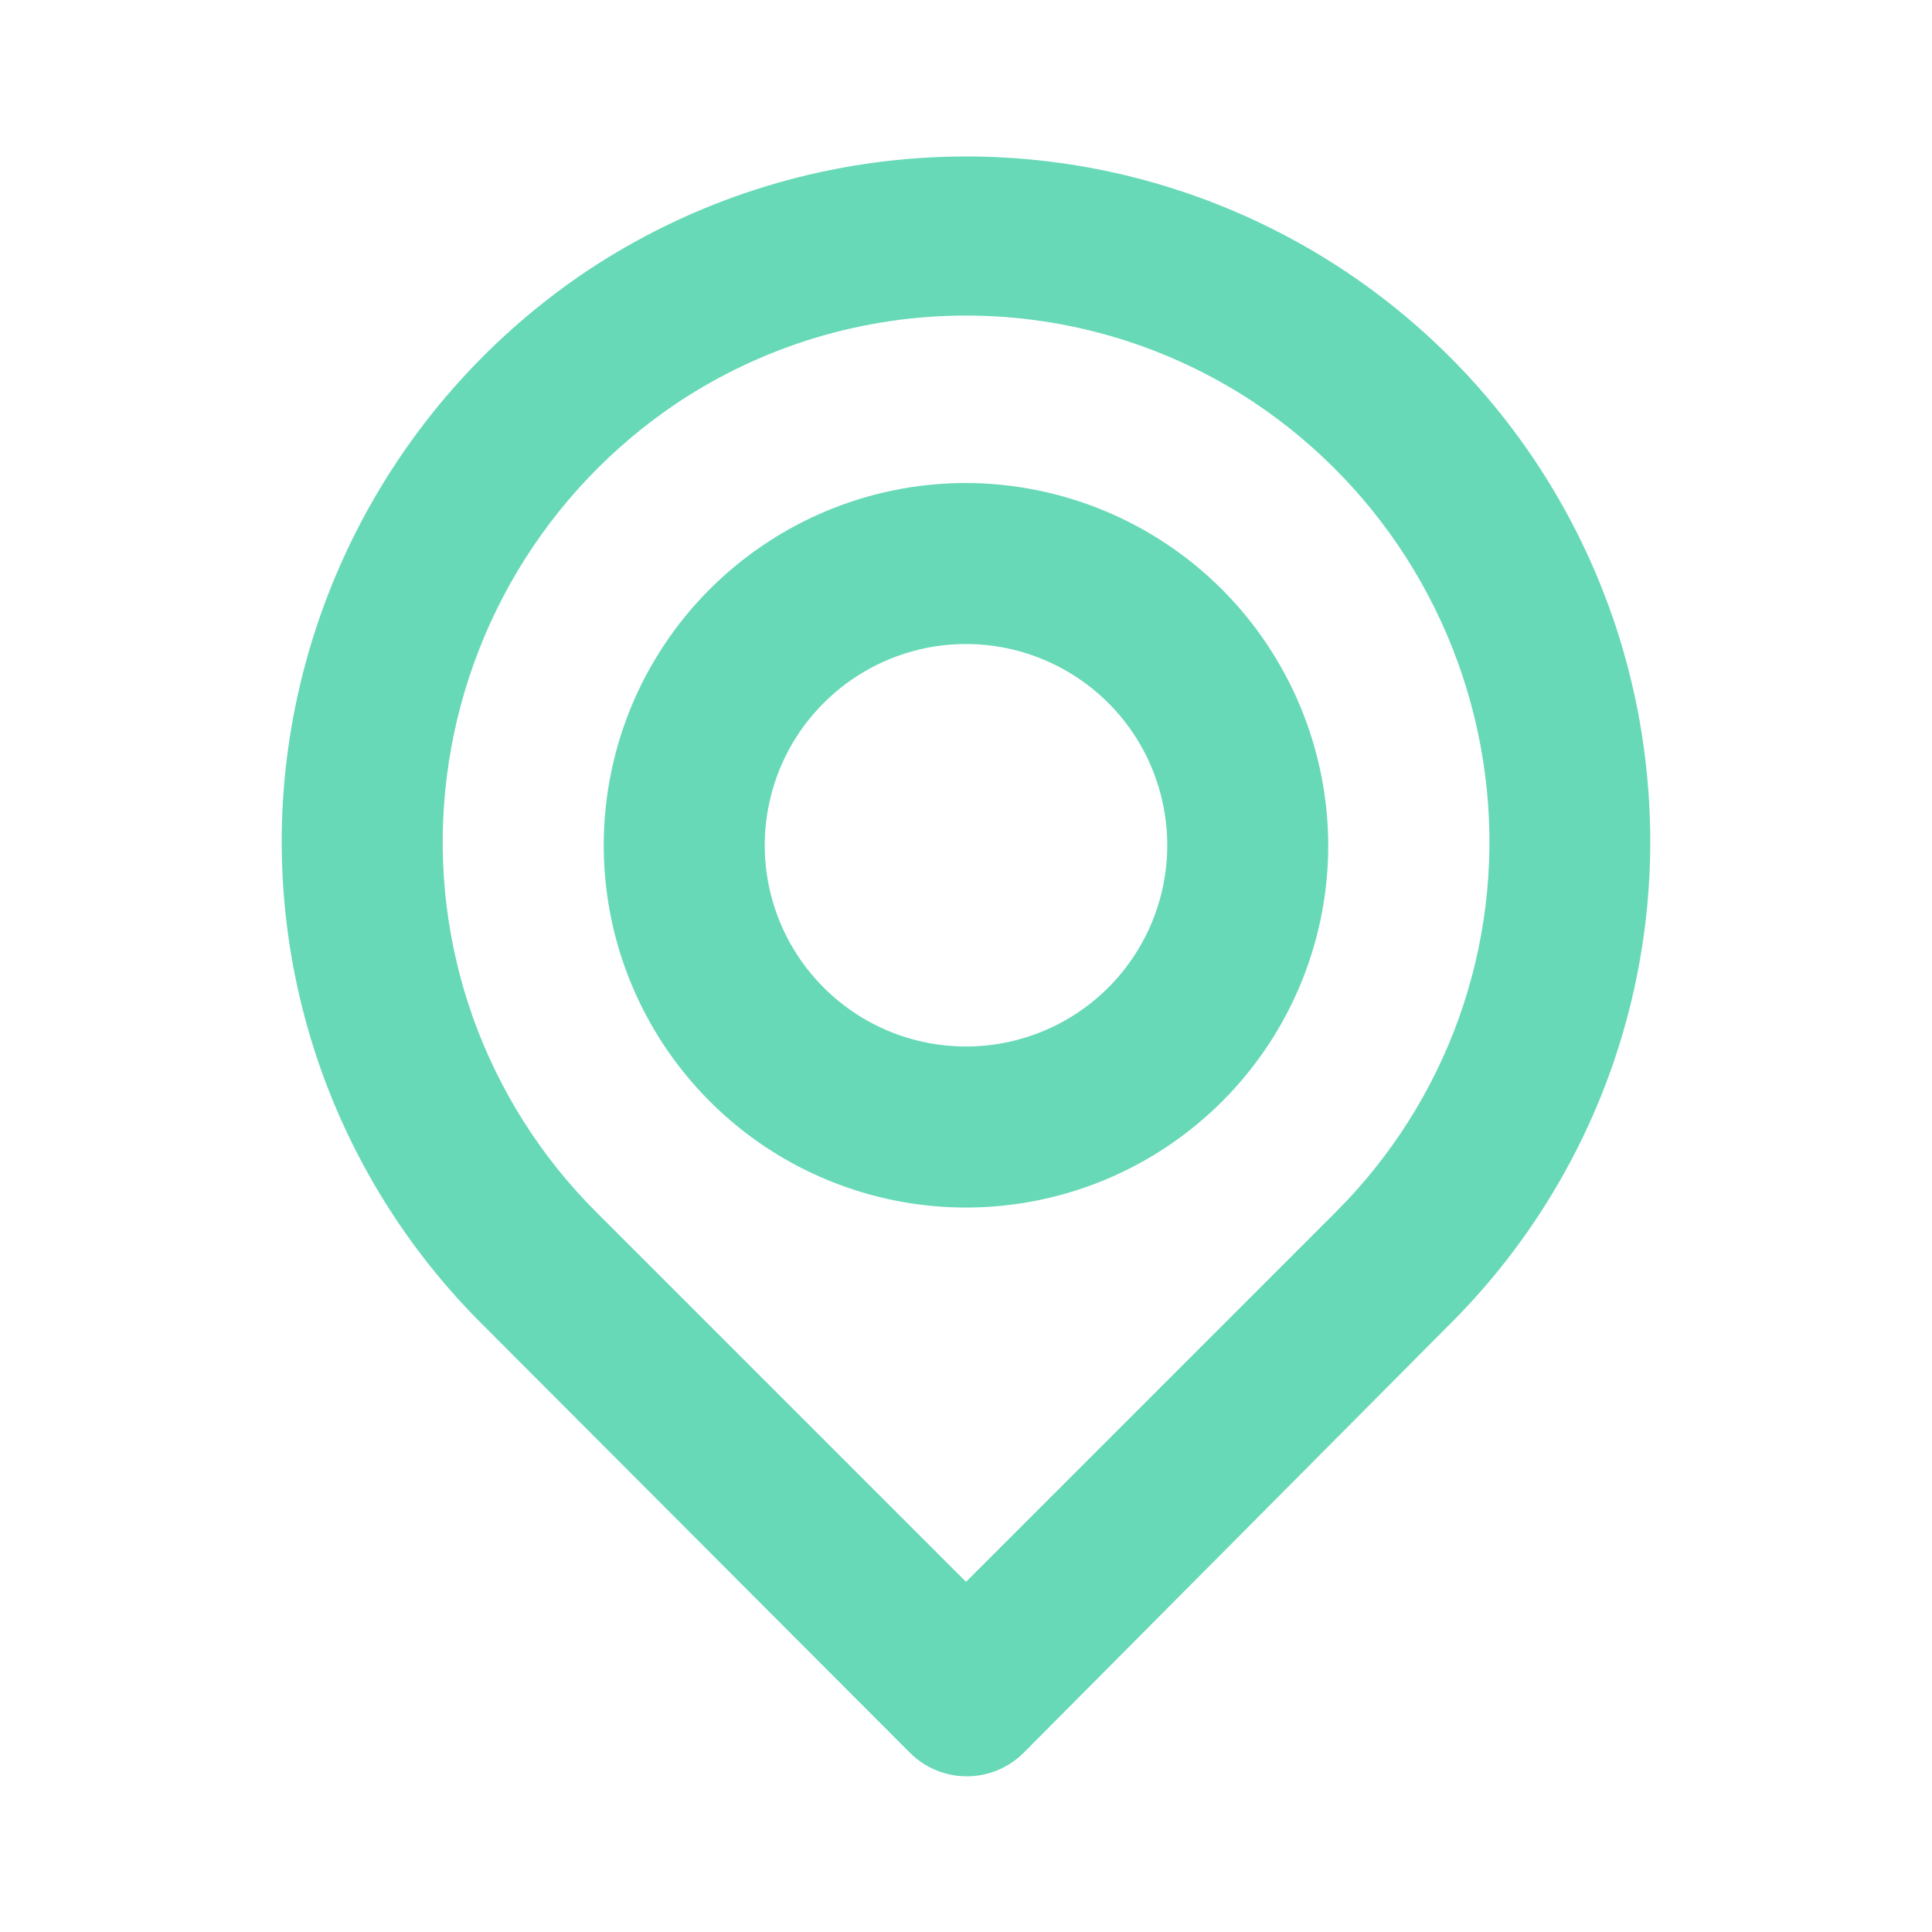 <svg xmlns="http://www.w3.org/2000/svg" width="24" height="24" viewBox="0 0 24 24" fill="none">
<path d="M20.46 9.63C20.32 8.169 19.803 6.769 18.961 5.567C18.119 4.365 16.98 3.401 15.655 2.77C14.33 2.138 12.864 1.861 11.4 1.965C9.935 2.068 8.523 2.549 7.3 3.36C6.249 4.063 5.367 4.99 4.717 6.074C4.067 7.158 3.665 8.372 3.54 9.63C3.417 10.88 3.575 12.141 4 13.323C4.426 14.504 5.109 15.576 6 16.46L11.3 21.77C11.393 21.864 11.503 21.938 11.625 21.989C11.747 22.04 11.878 22.066 12.01 22.066C12.142 22.066 12.273 22.04 12.395 21.989C12.516 21.938 12.627 21.864 12.72 21.77L18 16.46C18.891 15.576 19.574 14.504 20 13.323C20.425 12.141 20.582 10.88 20.46 9.63ZM16.6 15.05L12 19.65L7.4 15.05C6.722 14.372 6.203 13.553 5.879 12.65C5.556 11.748 5.437 10.784 5.53 9.83C5.624 8.861 5.932 7.925 6.431 7.09C6.931 6.255 7.61 5.541 8.42 5C9.481 4.296 10.726 3.92 12 3.92C13.274 3.92 14.519 4.296 15.58 5C16.387 5.539 17.065 6.25 17.564 7.081C18.064 7.913 18.373 8.845 18.47 9.81C18.566 10.768 18.448 11.735 18.125 12.641C17.801 13.547 17.28 14.37 16.6 15.05ZM12 6C11.11 6 10.24 6.264 9.5 6.759C8.76 7.253 8.183 7.956 7.842 8.778C7.502 9.601 7.413 10.505 7.586 11.378C7.76 12.251 8.189 13.053 8.818 13.682C9.447 14.312 10.249 14.74 11.122 14.914C11.995 15.088 12.9 14.998 13.722 14.658C14.544 14.317 15.247 13.74 15.742 13C16.236 12.26 16.5 11.39 16.5 10.5C16.497 9.308 16.022 8.165 15.179 7.321C14.336 6.478 13.193 6.003 12 6ZM12 13C11.505 13 11.022 12.854 10.611 12.579C10.2 12.304 9.879 11.914 9.69 11.457C9.501 11 9.451 10.498 9.548 10.013C9.644 9.528 9.882 9.082 10.232 8.733C10.582 8.383 11.027 8.145 11.512 8.048C11.997 7.952 12.5 8.001 12.957 8.191C13.413 8.38 13.804 8.7 14.079 9.111C14.353 9.523 14.5 10.006 14.5 10.5C14.5 11.163 14.236 11.799 13.768 12.268C13.299 12.737 12.663 13 12 13Z" fill="#67D9B7"/>
</svg>